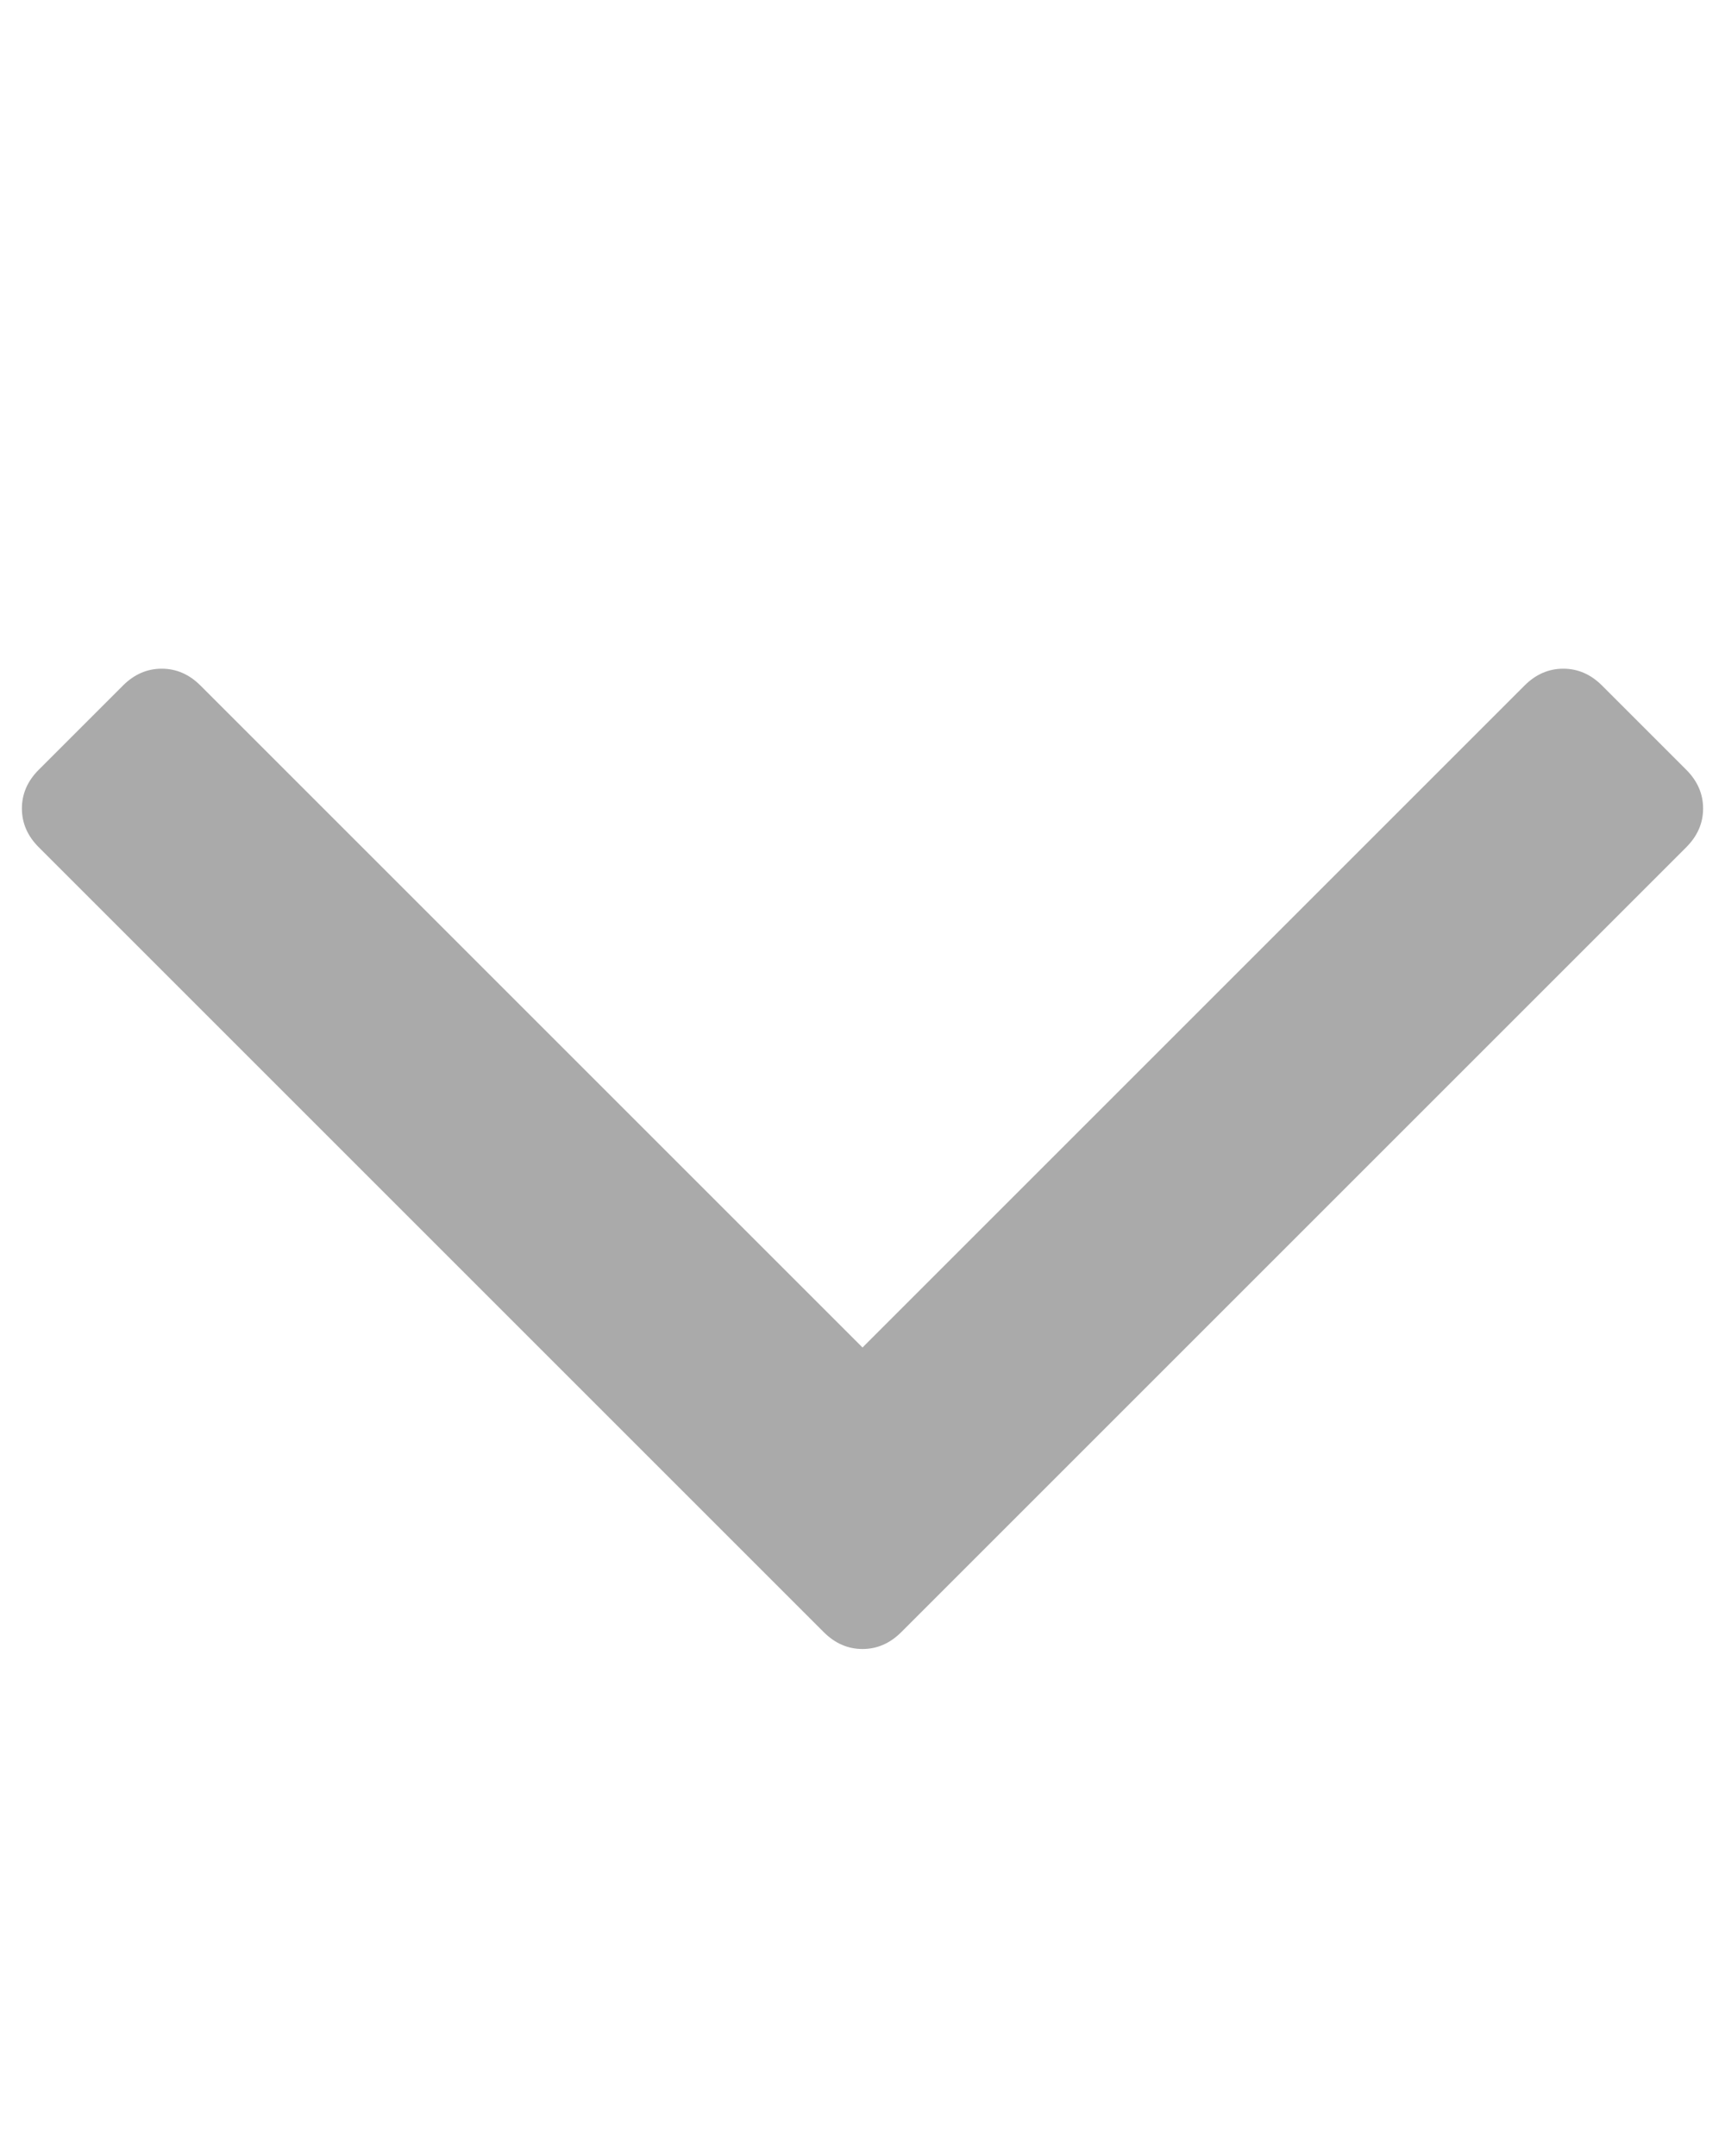 <svg xmlns="http://www.w3.org/2000/svg" aria-hidden="true" role="img" width="14" height="17.5" preserveAspectRatio="xMidYMid meet" viewBox="0 0 1024 1280"><path fill="#aaa" d="M1011 480q0 13-10 23L535 969q-10 10-23 10t-23-10L23 503q-10-10-10-23t10-23l50-50q10-10 23-10t23 10l393 393l393-393q10-10 23-10t23 10l50 50q10 10 10 23z"/></svg>
